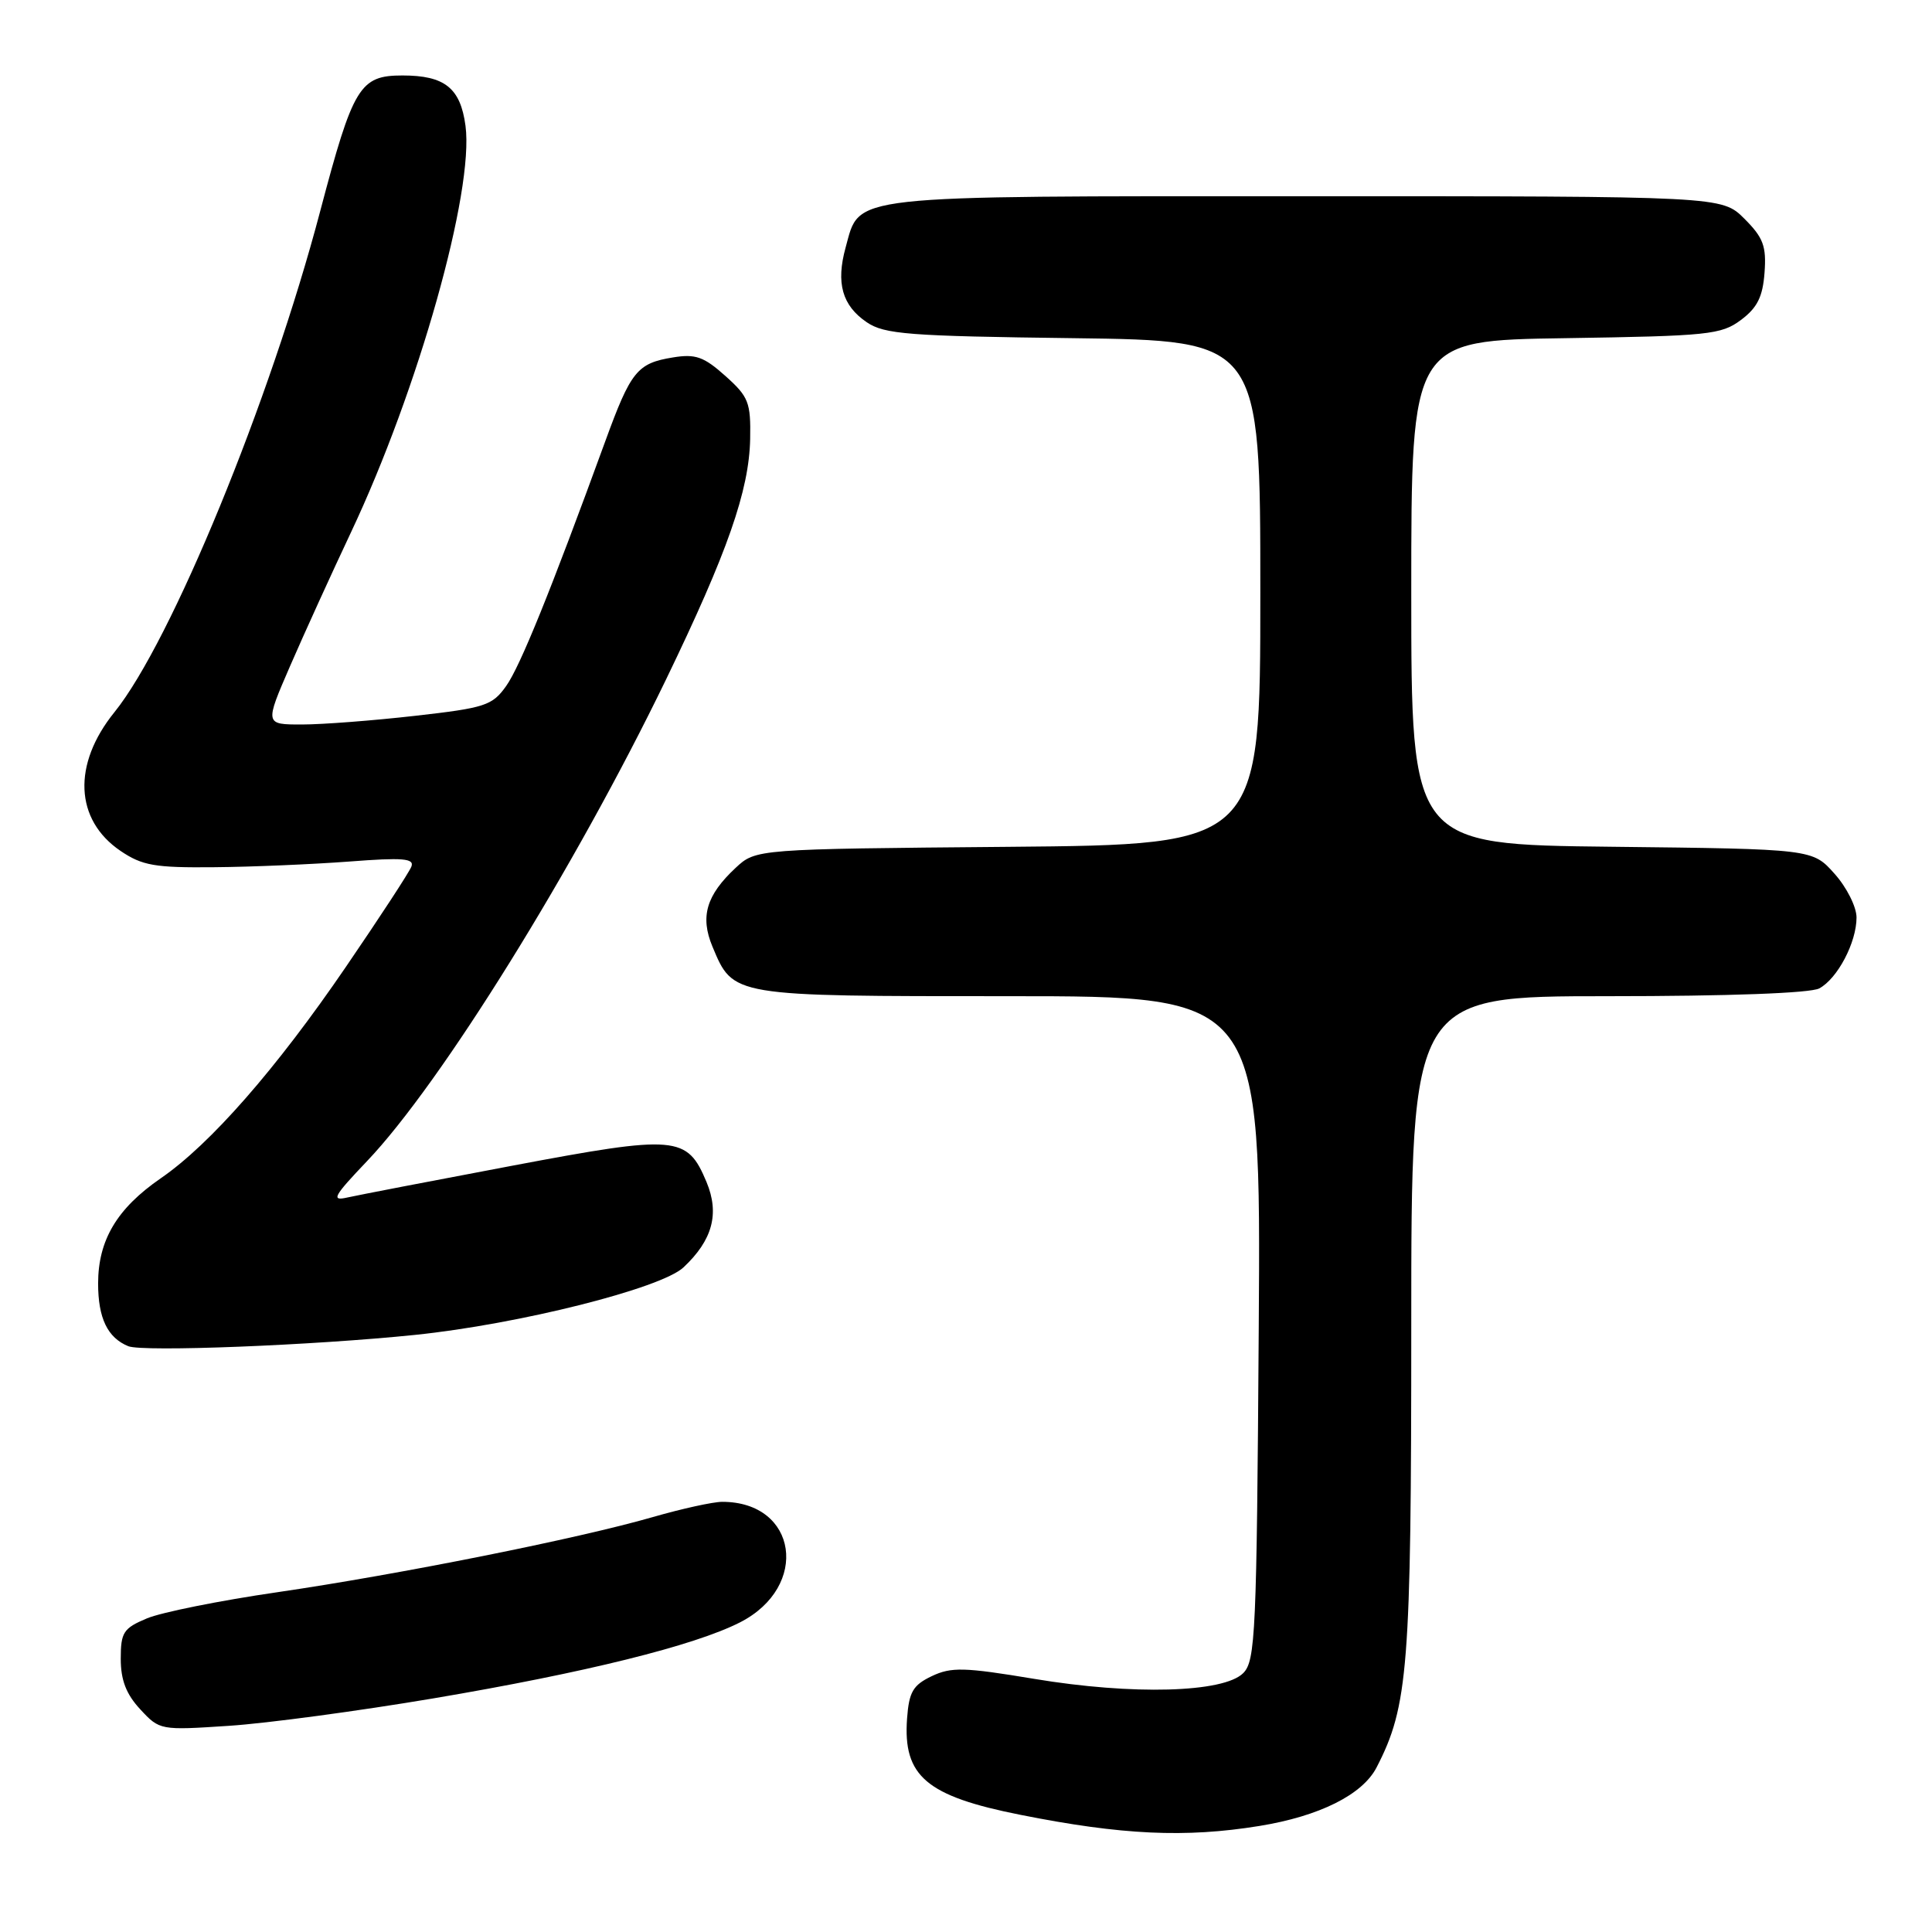 <?xml version="1.0" encoding="UTF-8" standalone="no"?>
<!DOCTYPE svg PUBLIC "-//W3C//DTD SVG 1.1//EN" "http://www.w3.org/Graphics/SVG/1.1/DTD/svg11.dtd" >
<svg xmlns="http://www.w3.org/2000/svg" xmlns:xlink="http://www.w3.org/1999/xlink" version="1.1" viewBox="0 0 256 256">
 <g >
 <path fill="currentColor"
d=" M 166.87 241.95 C 174.83 240.66 180.53 237.81 182.40 234.20 C 186.60 226.07 187.00 220.98 187.00 175.61 C 187.00 132.00 187.00 132.00 213.07 132.00 C 229.03 132.00 239.88 131.60 241.06 130.97 C 243.48 129.67 246.00 124.88 246.00 121.57 C 246.00 120.17 244.69 117.56 243.08 115.77 C 240.17 112.50 240.17 112.50 213.58 112.20 C 187.00 111.91 187.00 111.91 187.00 78.51 C 187.00 45.11 187.00 45.11 207.43 44.81 C 226.36 44.52 228.07 44.35 230.68 42.40 C 232.85 40.78 233.57 39.34 233.81 36.13 C 234.07 32.62 233.65 31.49 231.14 28.98 C 228.15 26.00 228.15 26.00 173.04 26.00 C 111.66 26.00 113.99 25.74 112.05 32.79 C 110.75 37.50 111.59 40.49 114.85 42.70 C 117.19 44.29 120.38 44.54 142.25 44.81 C 167.00 45.13 167.00 45.13 167.00 78.53 C 167.00 111.92 167.00 111.92 133.58 112.21 C 100.16 112.50 100.16 112.50 97.47 115.00 C 93.59 118.62 92.75 121.46 94.40 125.42 C 97.18 132.06 96.83 132.00 133.76 132.00 C 167.08 132.00 167.08 132.00 166.79 175.97 C 166.52 216.44 166.36 220.07 164.73 221.70 C 162.13 224.30 150.07 224.63 137.05 222.46 C 127.75 220.91 126.05 220.87 123.46 222.10 C 120.97 223.29 120.45 224.19 120.19 227.72 C 119.64 235.36 122.74 238.00 135.24 240.48 C 148.64 243.15 157.07 243.54 166.87 241.95 Z  M 57.39 225.05 C 77.51 221.65 92.00 218.06 98.06 214.97 C 107.34 210.23 105.68 199.00 95.70 199.00 C 94.49 199.00 90.35 199.91 86.50 201.02 C 76.63 203.87 52.95 208.61 36.73 210.98 C 29.16 212.08 21.39 213.64 19.48 214.44 C 16.35 215.75 16.00 216.29 16.00 219.80 C 16.00 222.62 16.72 224.49 18.59 226.50 C 21.15 229.27 21.25 229.28 30.34 228.68 C 35.38 228.35 47.55 226.71 57.39 225.05 Z  M 55.00 176.88 C 68.77 175.46 87.61 170.72 90.57 167.93 C 94.42 164.32 95.36 160.81 93.62 156.63 C 91.04 150.47 89.68 150.35 67.89 154.46 C 57.23 156.47 47.38 158.37 46.00 158.68 C 43.84 159.17 44.20 158.51 48.62 153.87 C 58.41 143.61 76.19 114.97 88.27 90.00 C 96.40 73.18 99.26 65.00 99.40 58.17 C 99.49 53.32 99.20 52.57 96.11 49.81 C 93.27 47.27 92.16 46.87 89.18 47.36 C 84.43 48.13 83.59 49.17 80.19 58.50 C 72.97 78.30 68.92 88.30 67.07 90.90 C 65.23 93.49 64.29 93.80 55.00 94.85 C 49.46 95.48 42.71 96.00 40.00 96.00 C 35.08 96.00 35.08 96.00 38.44 88.25 C 40.29 83.99 43.92 76.02 46.50 70.55 C 55.42 51.66 62.84 25.32 61.68 16.66 C 61.01 11.66 58.93 10.00 53.33 10.00 C 47.67 10.00 46.79 11.46 42.43 27.97 C 35.80 53.13 22.69 85.04 15.17 94.36 C 9.57 101.28 9.90 108.63 15.97 112.75 C 18.85 114.70 20.52 114.99 28.40 114.91 C 33.40 114.87 41.44 114.52 46.26 114.16 C 53.39 113.61 54.93 113.74 54.51 114.83 C 54.23 115.57 50.32 121.55 45.83 128.12 C 36.60 141.64 27.85 151.63 21.30 156.13 C 15.50 160.13 13.01 164.31 13.00 170.06 C 13.00 174.66 14.25 177.26 17.00 178.38 C 18.94 179.16 41.51 178.27 55.00 176.88 Z "/>
</g>
</svg>